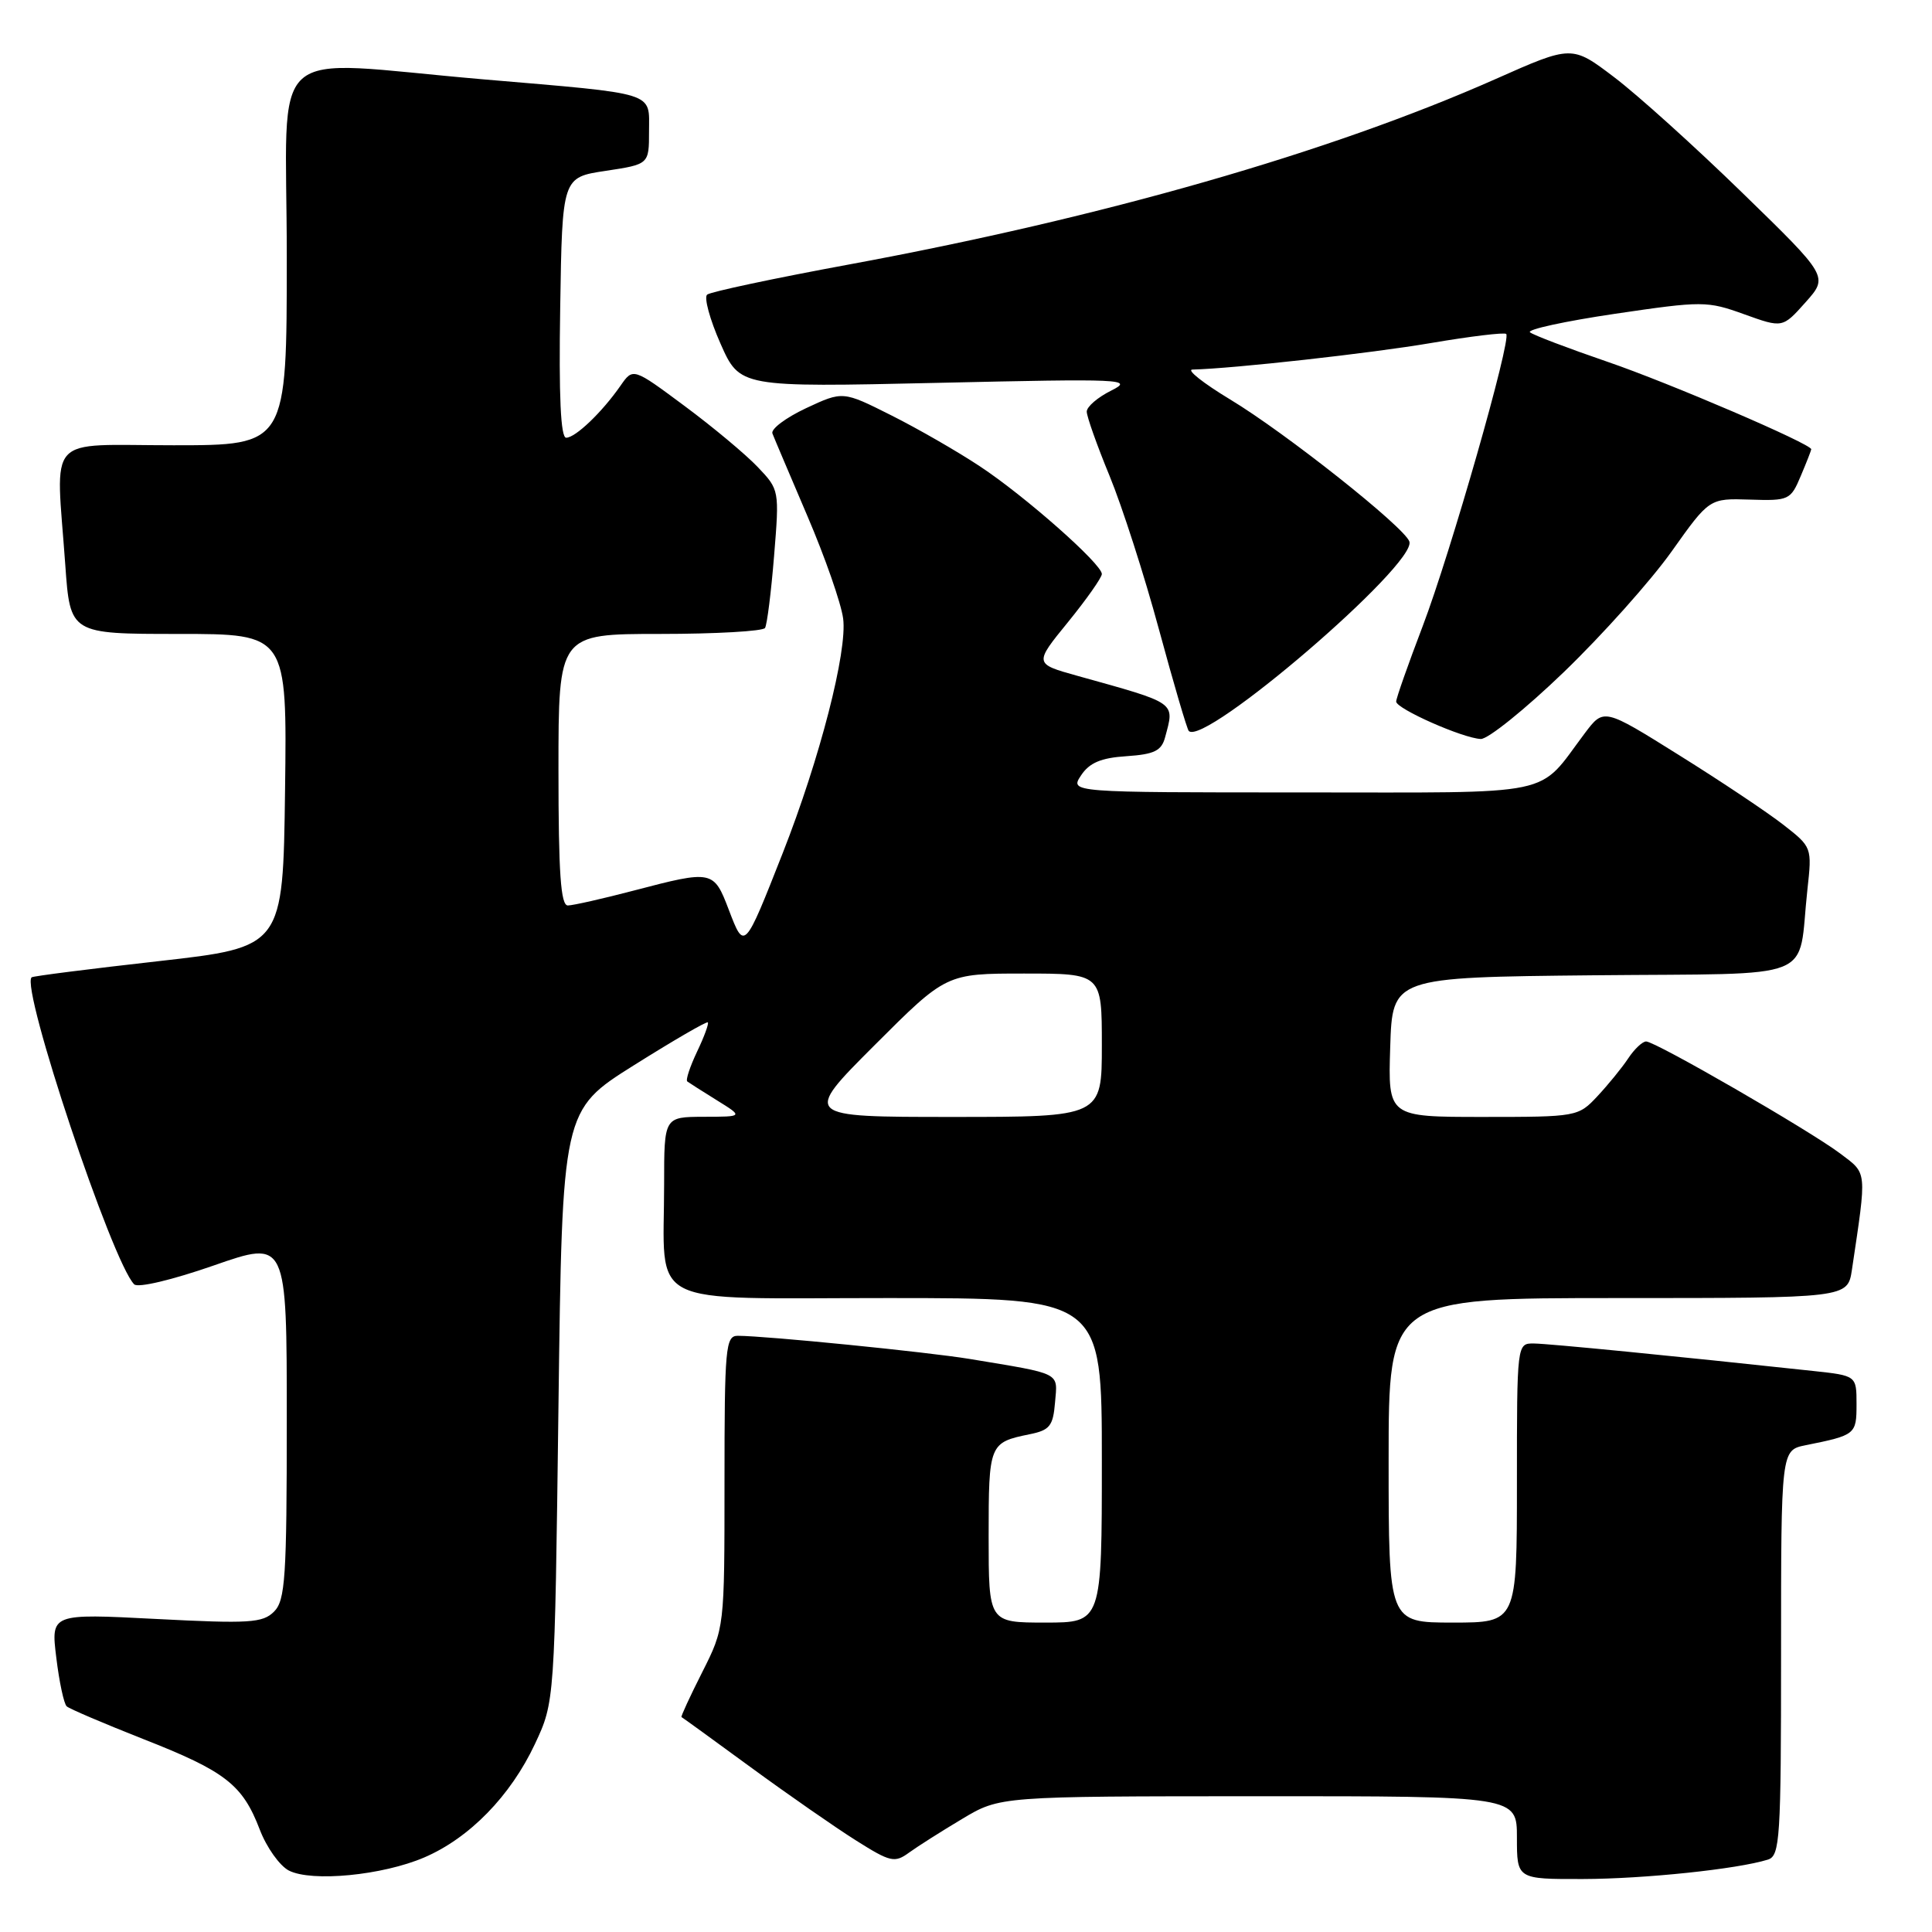 <?xml version="1.0" encoding="UTF-8" standalone="no"?>
<!DOCTYPE svg PUBLIC "-//W3C//DTD SVG 1.1//EN" "http://www.w3.org/Graphics/SVG/1.1/DTD/svg11.dtd" >
<svg xmlns="http://www.w3.org/2000/svg" xmlns:xlink="http://www.w3.org/1999/xlink" version="1.1" viewBox="0 0 256 256">
 <g >
 <path fill="currentColor"
d=" M 56.22 246.12 C 62.21 243.55 67.65 237.97 70.88 231.09 C 73.50 225.50 73.50 225.50 74.00 186.31 C 74.50 147.12 74.50 147.12 84.00 141.15 C 89.22 137.87 93.63 135.31 93.79 135.47 C 93.95 135.62 93.31 137.38 92.36 139.36 C 91.42 141.35 90.83 143.12 91.07 143.30 C 91.31 143.48 93.08 144.61 95.00 145.80 C 98.50 147.97 98.50 147.97 93.25 147.98 C 88.00 148.00 88.00 148.00 88.00 156.88 C 88.00 173.52 85.01 172.00 117.62 172.00 C 146.00 172.00 146.00 172.00 146.00 193.50 C 146.00 215.00 146.00 215.00 138.50 215.00 C 131.00 215.00 131.00 215.00 131.00 203.56 C 131.00 191.34 131.08 191.14 136.41 190.05 C 139.10 189.51 139.54 188.96 139.80 185.81 C 140.14 181.78 140.79 182.11 128.50 180.07 C 122.83 179.14 101.53 177.01 97.75 177.00 C 96.14 177.00 96.00 178.59 96.00 196.36 C 96.00 215.72 96.00 215.72 93.05 221.57 C 91.42 224.79 90.19 227.47 90.30 227.52 C 90.41 227.56 94.55 230.57 99.50 234.19 C 104.45 237.81 110.72 242.17 113.44 243.88 C 117.97 246.74 118.55 246.87 120.44 245.49 C 121.57 244.67 124.75 242.65 127.50 241.01 C 132.50 238.02 132.50 238.02 166.75 238.01 C 201.00 238.00 201.00 238.00 201.00 243.50 C 201.00 249.00 201.00 249.00 209.75 248.98 C 217.90 248.96 230.21 247.67 234.25 246.41 C 235.86 245.91 236.00 243.71 236.00 219.01 C 236.00 192.16 236.00 192.16 239.25 191.50 C 245.87 190.17 246.00 190.07 246.00 186.07 C 246.00 182.28 246.00 182.28 240.25 181.66 C 221.91 179.68 205.21 178.04 203.25 178.02 C 201.00 178.00 201.00 178.00 201.00 196.50 C 201.00 215.00 201.00 215.00 192.50 215.00 C 184.00 215.00 184.00 215.00 184.00 193.50 C 184.00 172.00 184.00 172.00 214.41 172.00 C 244.82 172.00 244.82 172.00 245.39 168.25 C 247.38 154.90 247.45 155.58 243.84 152.85 C 239.79 149.80 219.36 138.00 218.12 138.00 C 217.63 138.00 216.56 139.01 215.74 140.25 C 214.92 141.49 213.08 143.74 211.67 145.25 C 209.13 147.97 208.95 148.00 196.51 148.00 C 183.92 148.00 183.92 148.00 184.21 138.75 C 184.50 129.50 184.50 129.50 211.17 129.23 C 241.45 128.93 238.13 130.26 239.49 117.88 C 240.11 112.28 240.09 112.24 236.31 109.29 C 234.21 107.65 228.00 103.50 222.50 100.07 C 212.51 93.82 212.51 93.82 210.00 97.15 C 203.57 105.69 206.87 105.00 172.42 105.00 C 141.76 105.00 141.76 105.00 143.24 102.75 C 144.35 101.07 145.88 100.42 149.26 100.20 C 152.95 99.95 153.90 99.49 154.38 97.70 C 155.65 92.97 156.07 93.26 142.76 89.55 C 137.02 87.95 137.02 87.95 141.51 82.44 C 143.98 79.40 146.00 76.53 146.00 76.06 C 146.00 74.73 135.81 65.73 129.84 61.79 C 126.90 59.84 121.62 56.80 118.09 55.03 C 111.68 51.81 111.68 51.81 106.80 54.09 C 104.12 55.35 102.12 56.85 102.35 57.44 C 102.57 58.02 104.67 62.95 106.99 68.39 C 109.32 73.83 111.45 79.93 111.72 81.95 C 112.30 86.28 108.64 100.51 103.73 113.00 C 98.62 125.98 98.64 125.96 96.58 120.58 C 94.57 115.30 94.42 115.27 84.00 118.00 C 79.88 119.08 75.94 119.97 75.25 119.98 C 74.30 120.00 74.00 115.74 74.00 102.00 C 74.00 84.00 74.00 84.00 87.44 84.00 C 94.83 84.00 101.10 83.64 101.37 83.21 C 101.64 82.77 102.18 78.47 102.57 73.66 C 103.28 64.95 103.27 64.89 100.39 61.87 C 98.80 60.20 94.44 56.56 90.69 53.78 C 83.88 48.72 83.88 48.72 82.22 51.11 C 79.78 54.62 76.25 58.00 75.02 58.00 C 74.29 58.00 74.04 52.50 74.23 40.75 C 74.50 23.50 74.50 23.50 80.25 22.64 C 86.00 21.77 86.00 21.77 86.00 17.41 C 86.00 12.10 87.27 12.50 64.00 10.51 C 34.72 8.00 38.00 5.04 38.00 34.00 C 38.00 59.00 38.00 59.00 23.00 59.00 C 5.81 59.00 7.40 57.25 8.65 74.85 C 9.30 84.00 9.30 84.00 23.67 84.00 C 38.04 84.00 38.04 84.00 37.77 104.75 C 37.50 125.50 37.50 125.50 21.00 127.36 C 11.93 128.38 4.36 129.34 4.19 129.50 C 2.71 130.87 14.87 167.27 17.78 170.18 C 18.28 170.68 22.82 169.60 28.33 167.68 C 38.00 164.31 38.00 164.31 38.00 188.09 C 38.00 209.07 37.80 212.06 36.31 213.55 C 34.81 215.05 33.04 215.16 20.68 214.52 C 6.74 213.80 6.74 213.80 7.46 219.65 C 7.85 222.87 8.47 225.77 8.84 226.10 C 9.20 226.43 13.78 228.38 19.00 230.44 C 29.88 234.71 32.14 236.47 34.42 242.43 C 35.32 244.79 37.06 247.23 38.28 247.86 C 41.31 249.40 50.67 248.50 56.22 246.12 Z  M 207.21 89.06 C 212.32 84.14 218.75 76.94 221.50 73.07 C 226.50 66.03 226.50 66.03 231.86 66.20 C 237.04 66.37 237.27 66.26 238.61 63.07 C 239.38 61.26 240.00 59.66 240.00 59.53 C 240.00 58.82 221.16 50.73 213.00 47.94 C 207.78 46.15 203.15 44.39 202.73 44.03 C 202.31 43.66 207.37 42.56 213.99 41.58 C 225.60 39.87 226.20 39.87 231.11 41.64 C 236.20 43.47 236.20 43.47 239.24 40.06 C 242.28 36.65 242.28 36.65 230.89 25.57 C 224.63 19.47 216.98 12.57 213.90 10.24 C 208.29 5.98 208.29 5.98 198.18 10.47 C 176.23 20.20 146.12 28.84 112.42 35.06 C 102.56 36.88 94.14 38.67 93.70 39.04 C 93.26 39.40 94.05 42.32 95.46 45.51 C 98.03 51.32 98.03 51.32 124.27 50.73 C 148.86 50.17 150.30 50.23 147.25 51.75 C 145.46 52.64 144.00 53.89 144.00 54.54 C 144.00 55.19 145.36 59.02 147.02 63.05 C 148.68 67.08 151.63 76.24 153.57 83.41 C 155.51 90.57 157.29 96.63 157.52 96.86 C 159.60 98.94 187.75 74.76 186.75 71.76 C 186.12 69.86 170.32 57.34 163.00 52.93 C 159.43 50.77 157.18 48.99 158.00 48.97 C 163.53 48.83 181.66 46.81 189.63 45.45 C 194.87 44.56 199.35 44.02 199.58 44.25 C 200.30 44.97 192.19 73.32 188.51 82.98 C 186.58 88.04 185.00 92.53 185.00 92.96 C 185.00 93.91 193.80 97.81 196.21 97.92 C 197.15 97.96 202.10 93.98 207.21 89.06 Z  M 115.88 138.50 C 125.38 129.00 125.38 129.00 135.69 129.00 C 146.00 129.00 146.00 129.00 146.00 138.50 C 146.00 148.00 146.00 148.00 126.19 148.00 C 106.38 148.00 106.38 148.00 115.88 138.50 Z "/>
</g>
</svg>